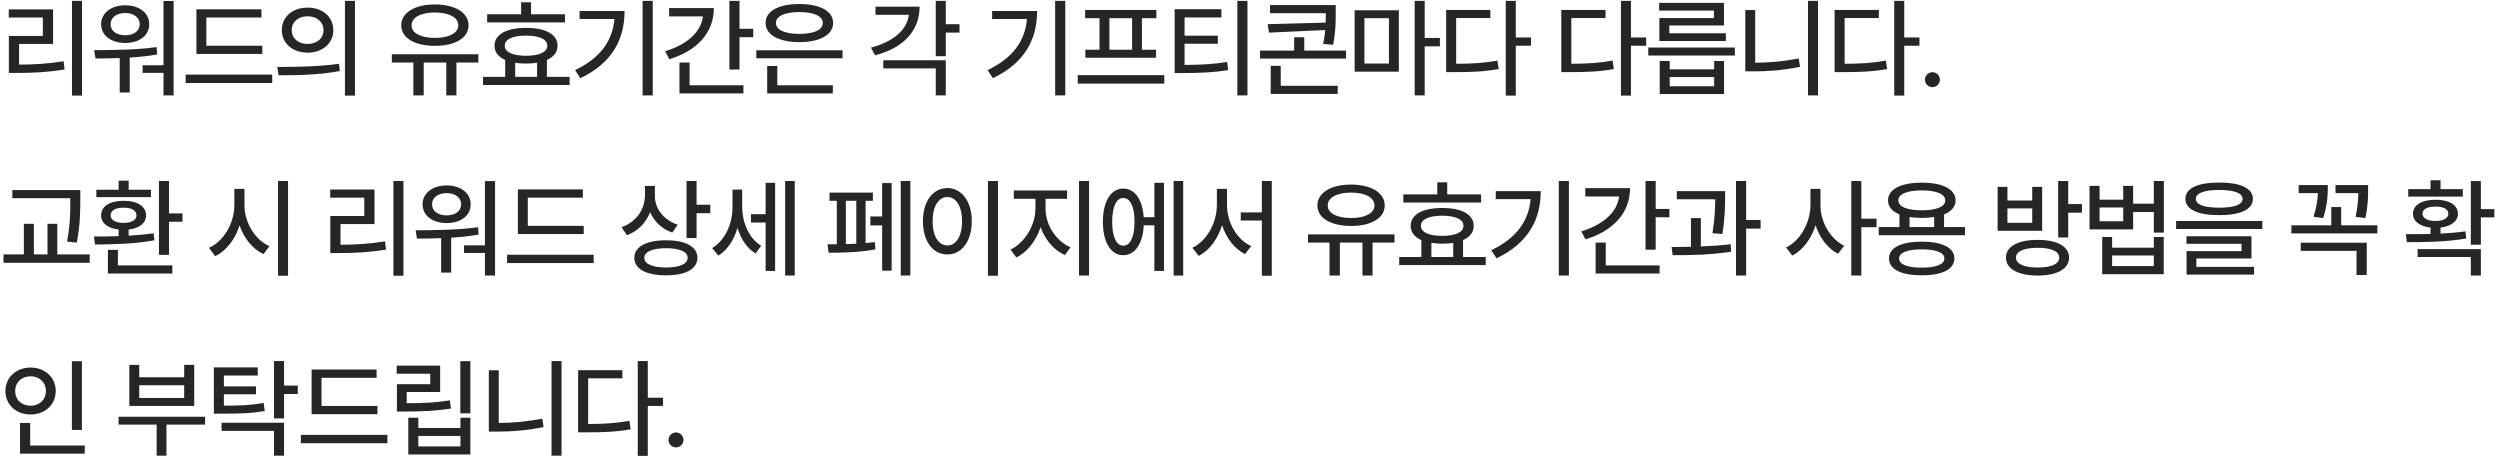 <svg width="347" height="64" viewBox="0 0 347 64" fill="none" xmlns="http://www.w3.org/2000/svg">
<path d="M11.382 0.12V13.274H9.99V0.12H11.382ZM1.216 2.435V1.307H7.368V6.097H2.651V8.968C4.783 8.96 6.636 8.858 8.833 8.499L8.965 9.642C6.643 10.03 4.666 10.118 2.344 10.125H1.23V4.983H5.947V2.435H1.216ZM24.099 0.135V13.245H22.693V10.11H19.792V9.056H22.693V0.135H24.099ZM13.069 6.961C15.559 6.946 18.862 6.939 21.741 6.536L21.814 7.562C20.561 7.781 19.265 7.913 18.005 7.994V12.835H16.614V8.06C15.412 8.104 14.27 8.118 13.259 8.118L13.069 6.961ZM14.036 3.357C14.043 1.805 15.42 0.735 17.39 0.735C19.331 0.735 20.715 1.805 20.715 3.357C20.715 4.939 19.331 5.958 17.39 5.965C15.42 5.958 14.043 4.939 14.036 3.357ZM15.354 3.357C15.347 4.295 16.181 4.903 17.39 4.896C18.555 4.903 19.39 4.295 19.397 3.357C19.39 2.435 18.562 1.812 17.39 1.805C16.181 1.812 15.347 2.435 15.354 3.357ZM36.406 6.346V7.488H27.265V1.292H36.289V2.435H28.642V6.346H36.406ZM25.771 11.517V10.359H37.783V11.517H25.771ZM42.692 1.058C44.765 1.05 46.259 2.332 46.267 4.178C46.259 6.023 44.765 7.305 42.692 7.312C40.627 7.305 39.111 6.023 39.118 4.178C39.111 2.332 40.627 1.05 42.692 1.058ZM38.488 9.29C40.876 9.29 44.187 9.268 47.058 8.851L47.16 9.861C44.194 10.433 41.008 10.447 38.664 10.447L38.488 9.29ZM40.495 4.178C40.48 5.342 41.418 6.097 42.692 6.097C43.967 6.097 44.904 5.342 44.904 4.178C44.904 3.028 43.967 2.259 42.692 2.259C41.418 2.259 40.48 3.028 40.495 4.178ZM47.878 13.274V0.12H49.27V13.274H47.878ZM66.398 7.532V8.675H63.351V13.245H61.945V8.675H58.81V13.245H57.375V8.675H54.386V7.532H66.398ZM55.69 3.519C55.697 1.746 57.587 0.618 60.363 0.618C63.139 0.618 65.043 1.746 65.036 3.519C65.043 5.269 63.139 6.375 60.363 6.36C57.587 6.375 55.697 5.269 55.69 3.519ZM57.126 3.519C57.118 4.595 58.415 5.262 60.363 5.262C62.319 5.262 63.608 4.595 63.615 3.519C63.608 2.413 62.319 1.739 60.363 1.731C58.415 1.739 57.118 2.413 57.126 3.519ZM78.412 1.98V3.108H67.616V1.98H72.333V0.311H73.71V1.98H78.412ZM67.045 11.795V10.667H70.121V8.323C69.169 7.906 68.634 7.232 68.641 6.346C68.634 4.778 70.311 3.855 73.021 3.87C75.709 3.855 77.394 4.778 77.387 6.346C77.394 7.232 76.859 7.906 75.907 8.323V10.667H79.057V11.795H67.045ZM70.062 6.346C70.048 7.232 71.146 7.737 73.021 7.737C74.867 7.737 75.973 7.232 75.966 6.346C75.973 5.452 74.867 4.947 73.021 4.939C71.146 4.947 70.048 5.452 70.062 6.346ZM71.513 10.667H74.545V8.711C74.083 8.785 73.571 8.821 73.021 8.821C72.472 8.821 71.967 8.785 71.513 8.711V10.667ZM90.602 0.12V13.245H89.195V0.12H90.602ZM79.82 9.729C83.307 8.067 85.013 5.701 85.284 2.64H80.45V1.526H86.691C86.691 5.372 85.057 8.697 80.553 10.857L79.82 9.729ZM102.645 0.12V4.002H104.549V5.159H102.645V9.656H101.239V0.12H102.645ZM92.318 7.107C95.394 6.185 97.298 4.434 97.569 2.273H92.875V1.116H99.085C99.085 4.559 96.742 7.056 92.904 8.221L92.318 7.107ZM94.31 12.967V8.675H95.716V11.839H103.187V12.967H94.31ZM116.944 6.976V8.089H104.976V6.976H116.944ZM106.266 3.182C106.258 1.534 108.097 0.552 110.953 0.56C113.795 0.552 115.633 1.534 115.641 3.182C115.633 4.837 113.795 5.84 110.953 5.848C108.097 5.84 106.258 4.837 106.266 3.182ZM106.485 12.967V9.158H107.891V11.839H115.597V12.967H106.485ZM107.701 3.182C107.694 4.156 108.939 4.705 110.953 4.705C112.96 4.705 114.212 4.156 114.205 3.182C114.212 2.244 112.96 1.673 110.953 1.673C108.939 1.673 107.694 2.244 107.701 3.182ZM131.275 0.12V3.357H133.179V4.529H131.275V7.796H129.883V0.12H131.275ZM120.889 6.609C124.039 5.782 125.906 4.119 126.148 2.054H121.519V0.926H127.642C127.635 4.302 125.357 6.675 121.46 7.679L120.889 6.609ZM122.603 9.495V8.367H131.275V13.245H129.883V9.495H122.603ZM147.861 0.12V13.245H146.455V0.12H147.861ZM137.08 9.729C140.567 8.067 142.273 5.701 142.544 2.64H137.71V1.526H143.95C143.95 5.372 142.317 8.697 137.813 10.857L137.08 9.729ZM161.604 10.433V11.604H149.592V10.433H161.604ZM150.618 2.522V1.38H160.505V2.522H158.499V6.902H160.461V8.016H150.647V6.902H152.61V2.522H150.618ZM153.987 6.902H157.136V2.522H153.987V6.902ZM169.531 1.277V2.42H164.419V4.954H169.033V6.067H164.419V9.012C166.711 8.997 168.374 8.916 170.322 8.602L170.469 9.729C168.388 10.066 166.587 10.132 164.111 10.14H163.042V1.277H169.531ZM171.743 13.245V0.12H173.149V13.245H171.743ZM185.398 0.706V1.863C185.398 3.101 185.398 4.419 185.031 6.214L183.654 6.097C183.801 5.386 183.896 4.756 183.947 4.17L176.14 4.529L175.949 3.357L184.006 3.138C184.021 2.691 184.021 2.273 184.021 1.863V1.834H176.286V0.706H185.398ZM174.895 8.133V7.02H179.626V5.174H181.032V7.02H186.833V8.133H174.895ZM176.374 13.04V9.144H177.766V11.912H185.676V13.04H176.374ZM194.16 1.424V9.949H188.022V1.424H194.16ZM189.384 8.821H192.783V2.522H189.384V8.821ZM196.357 13.245V0.12H197.748V5.262H199.858V6.434H197.748V13.245H196.357ZM210.392 0.12V5.203H212.502V6.346H210.392V13.274H209.001V0.12H210.392ZM200.724 10.008V1.38H206.862V2.508H202.116V8.851C204.321 8.843 205.969 8.748 207.844 8.411L208.019 9.583C205.961 9.949 204.218 10.015 201.779 10.008H200.724ZM226.378 0.12V5.203H228.488V6.346H226.378V13.274H224.987V0.12H226.378ZM216.71 10.008V1.38H222.848V2.508H218.102V8.851C220.307 8.843 221.954 8.748 223.829 8.411L224.005 9.583C221.947 9.949 220.204 10.015 217.765 10.008H216.71ZM240.795 6.595V7.708H228.783V6.595H240.795ZM230.292 1.468V0.398H239.286V3.533H231.698V4.617H239.55V5.687H230.321V2.508H237.894V1.468H230.292ZM230.365 13.055V8.47H231.757V9.627H237.924V8.47H239.301V13.055H230.365ZM231.757 11.971H237.924V10.696H231.757V11.971ZM252.34 0.12V13.245H250.948V0.12H252.34ZM242.247 9.905V1.395H243.624V8.704C245.543 8.697 247.557 8.528 249.659 8.104L249.85 9.275C247.528 9.751 245.419 9.913 243.346 9.905H242.247ZM264.31 0.12V5.203H266.419V6.346H264.31V13.274H262.918V0.12H264.31ZM254.642 10.008V1.38H260.78V2.508H256.034V8.851C258.238 8.843 259.886 8.748 261.761 8.411L261.937 9.583C259.879 9.949 258.136 10.015 255.697 10.008H254.642ZM268.223 12.102C267.652 12.095 267.176 11.634 267.183 11.062C267.176 10.491 267.652 10.023 268.223 10.023C268.787 10.023 269.256 10.491 269.263 11.062C269.256 11.634 268.787 12.095 268.223 12.102ZM11.148 26.38V27.786C11.133 29.434 11.133 31.163 10.664 33.675L9.302 33.528C9.763 31.155 9.763 29.398 9.756 27.786V27.508H1.714V26.38H11.148ZM0.483 36.473V35.315H3.311V31.067H4.702V35.315H6.592V31.067H7.954V35.315H12.451V36.473H0.483ZM23.454 25.12V29.617H25.329V30.774H23.454V35.374H22.063V25.12H23.454ZM13.039 32.825C14.05 32.825 15.229 32.825 16.467 32.781V31.866C14.973 31.69 14.021 30.972 14.036 29.895C14.021 28.621 15.273 27.859 17.156 27.874C19.038 27.859 20.268 28.621 20.276 29.895C20.268 30.972 19.338 31.69 17.859 31.858V32.715C19.031 32.649 20.217 32.54 21.316 32.371L21.433 33.352C18.635 33.88 15.478 33.916 13.186 33.938L13.039 32.825ZM13.376 27.361V26.336H16.467V25.076H17.859V26.336H20.95V27.361H13.376ZM14.973 37.967V34.685H16.365V36.839H23.923V37.967H14.973ZM15.354 29.895C15.354 30.533 16.035 30.936 17.156 30.936C18.262 30.936 18.95 30.533 18.943 29.895C18.95 29.214 18.262 28.819 17.156 28.826C16.035 28.819 15.354 29.214 15.354 29.895ZM33.933 28.46C33.918 30.855 35.368 33.272 37.404 34.173L36.569 35.272C35.06 34.554 33.867 33.081 33.251 31.287C32.644 33.213 31.435 34.795 29.86 35.565L29.011 34.393C31.076 33.477 32.526 30.965 32.526 28.46V26.219H33.933V28.46ZM38.591 38.274V25.12H39.982V38.274H38.591ZM55.998 25.12V38.274H54.606V25.12H55.998ZM45.832 27.435V26.307H51.984V31.097H47.267V33.968C49.398 33.96 51.252 33.858 53.449 33.499L53.581 34.642C51.259 35.03 49.281 35.118 46.96 35.125H45.846V29.983H50.563V27.435H45.832ZM68.715 25.135V38.245H67.308V35.11H64.408V34.056H67.308V25.135H68.715ZM57.684 31.961C60.175 31.946 63.478 31.939 66.356 31.536L66.43 32.562C65.177 32.781 63.881 32.913 62.621 32.994V37.835H61.229V33.06C60.028 33.103 58.886 33.118 57.875 33.118L57.684 31.961ZM58.651 28.357C58.659 26.805 60.036 25.735 62.006 25.735C63.947 25.735 65.331 26.805 65.331 28.357C65.331 29.939 63.947 30.957 62.006 30.965C60.036 30.957 58.659 29.939 58.651 28.357ZM59.97 28.357C59.962 29.295 60.797 29.903 62.006 29.895C63.17 29.903 64.005 29.295 64.013 28.357C64.005 27.435 63.178 26.812 62.006 26.805C60.797 26.812 59.962 27.435 59.97 28.357ZM81.022 31.346V32.488H71.881V26.292H80.904V27.435H73.258V31.346H81.022ZM70.387 36.517V35.359H82.399V36.517H70.387ZM90.899 27.215C90.892 28.936 92.108 30.54 94.063 31.185L93.316 32.283C91.881 31.778 90.804 30.752 90.233 29.456C89.662 30.928 88.548 32.085 87.017 32.649L86.27 31.536C88.321 30.811 89.508 29.061 89.522 27.098V25.809H90.899V27.215ZM88.043 35.784C88.043 34.246 89.72 33.345 92.452 33.352C95.147 33.345 96.803 34.246 96.803 35.784C96.803 37.337 95.147 38.223 92.452 38.216C89.72 38.223 88.043 37.337 88.043 35.784ZM89.434 35.784C89.427 36.648 90.555 37.117 92.452 37.132C94.334 37.117 95.448 36.648 95.44 35.784C95.448 34.949 94.334 34.451 92.452 34.451C90.555 34.451 89.427 34.949 89.434 35.784ZM95.294 33.045V25.12H96.685V28.416H98.59V29.588H96.685V33.045H95.294ZM103.016 28.709C103.016 30.804 103.895 33.038 105.653 34.114L104.876 35.184C103.646 34.444 102.818 33.133 102.364 31.617C101.888 33.279 100.98 34.7 99.705 35.477L98.841 34.437C100.694 33.323 101.675 31.002 101.668 28.768V26.321H103.016V28.709ZM104.232 30.892V29.734H106.268V25.369H107.586V37.601H106.268V30.892H104.232ZM108.978 38.245V25.12H110.311V38.245H108.978ZM126.355 25.12V38.245H125.022V25.12H126.355ZM114.856 33.909C115.237 33.909 115.677 33.909 116.145 33.902V27.874H115.135V26.731H121.155V27.874H120.144V33.741C120.591 33.704 121.023 33.653 121.419 33.602L121.521 34.612C119.441 35.023 116.717 35.081 115.017 35.081L114.856 33.909ZM117.405 33.88C117.881 33.873 118.372 33.851 118.855 33.829V27.874H117.405V33.88ZM120.804 31.287V30.042H122.444V25.413H123.763V37.571H122.444V31.287H120.804ZM138.516 25.12V38.274H137.124V25.12H138.516ZM128.101 30.701C128.101 27.896 129.514 26.109 131.499 26.102C133.447 26.109 134.883 27.896 134.883 30.701C134.883 33.536 133.447 35.323 131.499 35.315C129.514 35.323 128.101 33.536 128.101 30.701ZM129.448 30.701C129.441 32.789 130.276 34.07 131.499 34.07C132.7 34.07 133.535 32.789 133.535 30.701C133.535 28.643 132.7 27.354 131.499 27.347C130.276 27.354 129.441 28.643 129.448 30.701ZM145.124 28.987C145.117 31.185 146.56 33.455 148.582 34.319L147.82 35.403C146.274 34.722 145.044 33.272 144.436 31.521C143.828 33.397 142.598 34.993 141.067 35.74L140.261 34.642C142.239 33.711 143.704 31.25 143.718 28.987V27.596H140.715V26.439H148.113V27.596H145.124V28.987ZM149.768 38.245V25.12H151.16V38.245H149.768ZM164.228 25.12V38.245H162.895V25.12H164.228ZM153.081 30.789C153.081 27.947 154.194 26.168 155.908 26.175C157.505 26.168 158.581 27.684 158.742 30.145H160.229V25.369H161.562V37.601H160.229V31.273H158.75C158.625 33.836 157.534 35.425 155.908 35.418C154.194 35.425 153.081 33.638 153.081 30.789ZM154.37 30.789C154.37 32.877 154.963 34.107 155.908 34.1C156.875 34.107 157.475 32.877 157.475 30.789C157.475 28.694 156.875 27.471 155.908 27.479C154.963 27.471 154.37 28.694 154.37 30.789ZM170.31 28.46C170.31 30.862 171.657 33.257 173.664 34.158L172.815 35.272C171.328 34.524 170.2 33.045 169.621 31.25C169.043 33.14 167.9 34.737 166.384 35.52L165.505 34.393C167.541 33.419 168.896 30.892 168.903 28.46V26.219H170.31V28.46ZM172.214 30.613V29.485H175.144V25.12H176.521V38.274H175.144V30.613H172.214ZM193.561 32.532V33.675H190.514V38.245H189.108V33.675H185.973V38.245H184.538V33.675H181.55V32.532H193.561ZM182.853 28.519C182.861 26.746 184.75 25.618 187.526 25.618C190.302 25.618 192.206 26.746 192.199 28.519C192.206 30.269 190.302 31.375 187.526 31.36C184.75 31.375 182.861 30.269 182.853 28.519ZM184.289 28.519C184.282 29.595 185.578 30.262 187.526 30.262C189.482 30.262 190.771 29.595 190.778 28.519C190.771 27.413 189.482 26.739 187.526 26.731C185.578 26.739 184.282 27.413 184.289 28.519ZM205.575 26.98V28.108H194.779V26.98H199.496V25.311H200.873V26.98H205.575ZM194.208 36.795V35.667H197.284V33.323C196.332 32.906 195.797 32.232 195.805 31.346C195.797 29.778 197.475 28.855 200.185 28.87C202.873 28.855 204.557 29.778 204.55 31.346C204.557 32.232 204.023 32.906 203.07 33.323V35.667H206.22V36.795H194.208ZM197.226 31.346C197.211 32.232 198.31 32.737 200.185 32.737C202.03 32.737 203.136 32.232 203.129 31.346C203.136 30.452 202.03 29.947 200.185 29.939C198.31 29.947 197.211 30.452 197.226 31.346ZM198.676 35.667H201.708V33.711C201.247 33.785 200.734 33.821 200.185 33.821C199.635 33.821 199.13 33.785 198.676 33.711V35.667ZM217.765 25.12V38.245H216.359V25.12H217.765ZM206.984 34.73C210.47 33.067 212.177 30.701 212.448 27.64H207.614V26.526H213.854C213.854 30.372 212.221 33.697 207.716 35.857L206.984 34.73ZM229.808 25.12V29.002H231.713V30.159H229.808V34.656H228.402V25.12H229.808ZM219.481 32.107C222.557 31.185 224.462 29.434 224.733 27.273H220.038V26.116H226.249C226.249 29.559 223.905 32.056 220.067 33.221L219.481 32.107ZM221.473 37.967V33.675H222.88V36.839H230.35V37.967H221.473ZM239.449 26.526V27.332C239.442 28.438 239.442 30.13 239.068 32.474L237.691 32.371C238.028 30.276 238.065 28.746 238.072 27.654H232.74V26.526H239.449ZM232.008 34.29C232.828 34.283 233.744 34.275 234.703 34.253V30.276H236.08V34.209C237.472 34.151 238.9 34.063 240.211 33.895L240.284 34.935C237.552 35.374 234.498 35.433 232.169 35.418L232.008 34.29ZM240.958 38.245V25.12H242.364V30.54H244.371V31.727H242.364V38.245H240.958ZM252.681 28.46C252.667 30.782 254.022 33.162 255.977 34.114L255.113 35.227C253.685 34.48 252.579 33.016 252 31.265C251.414 33.126 250.264 34.7 248.77 35.477L247.906 34.349C249.92 33.382 251.282 30.862 251.29 28.46V26.219H252.681V28.46ZM256.959 38.245V25.12H258.35V30.35H260.46V31.536H258.35V38.245H256.959ZM272.737 31.521V32.649H260.77V31.521H263.641V29.756C262.623 29.346 262.051 28.687 262.059 27.815C262.051 26.255 263.86 25.347 266.746 25.355C269.625 25.347 271.426 26.255 271.434 27.815C271.426 28.687 270.855 29.346 269.837 29.764V31.521H272.737ZM262.19 35.872C262.19 34.371 263.89 33.543 266.746 33.543C269.566 33.543 271.265 34.371 271.272 35.872C271.265 37.388 269.566 38.216 266.746 38.216C263.89 38.216 262.19 37.388 262.19 35.872ZM263.494 27.815C263.487 28.694 264.703 29.185 266.746 29.192C268.775 29.185 270.005 28.694 269.998 27.815C270.005 26.936 268.775 26.431 266.746 26.424C264.703 26.431 263.487 26.936 263.494 27.815ZM263.597 35.872C263.589 36.692 264.739 37.161 266.746 37.147C268.724 37.161 269.881 36.692 269.881 35.872C269.881 35.066 268.724 34.612 266.746 34.612C264.739 34.612 263.589 35.066 263.597 35.872ZM265.047 31.521H268.46V30.123C267.947 30.203 267.369 30.247 266.746 30.247C266.131 30.247 265.56 30.203 265.047 30.13V31.521ZM282.835 33.294C285.537 33.294 287.185 34.202 287.185 35.755C287.185 37.33 285.537 38.238 282.835 38.245C280.103 38.238 278.425 37.33 278.425 35.755C278.425 34.202 280.103 33.294 282.835 33.294ZM277.268 32.034V25.94H278.63V27.83H282.073V25.94H283.45V32.034H277.268ZM278.63 30.921H282.073V28.929H278.63V30.921ZM279.817 35.755C279.81 36.634 280.938 37.132 282.835 37.132C284.717 37.132 285.83 36.634 285.823 35.755C285.83 34.883 284.717 34.393 282.835 34.393C280.938 34.393 279.81 34.883 279.817 35.755ZM285.676 32.957V25.12H287.068V28.328H288.972V29.515H287.068V32.957H285.676ZM291.421 25.794V27.713H294.702V25.794H296.079V28.27H298.95V25.12H300.342V32.283H298.95V29.427H296.079V31.844H290.029V25.794H291.421ZM291.421 30.716H294.702V28.797H291.421V30.716ZM291.787 38.055V32.898H293.164V34.378H298.95V32.898H300.327V38.055H291.787ZM293.164 36.927H298.95V35.462H293.164V36.927ZM308.02 25.34C310.979 25.332 312.7 26.131 312.707 27.596C312.7 29.068 310.979 29.866 308.02 29.866C305.061 29.866 303.325 29.068 303.332 27.596C303.325 26.131 305.061 25.332 308.02 25.34ZM302.043 31.785V30.672H314.011V31.785H302.043ZM303.479 33.836V32.796H312.502V35.872H304.856V37.044H312.868V38.113H303.493V34.861H311.125V33.836H303.479ZM304.783 27.596C304.775 28.409 305.932 28.826 308.02 28.826C310.122 28.826 311.279 28.409 311.272 27.596C311.279 26.819 310.122 26.365 308.02 26.365C305.932 26.365 304.775 26.819 304.783 27.596ZM328.693 25.691V26.336C328.693 27.171 328.693 28.504 328.312 30.262L326.95 30.101C327.265 28.665 327.316 27.596 327.338 26.805H324.167V25.691H328.693ZM318.044 32.4V31.273H323.581V28.738H324.958V31.273H329.982V32.4H318.044ZM319.055 26.805V25.691H323.098V26.175C323.083 26.959 323.083 28.372 322.453 30.276L321.12 30.086C321.581 28.628 321.691 27.559 321.721 26.805H319.055ZM319.348 34.817V33.69H328.503V38.172H327.082V34.817H319.348ZM344.342 25.135V29.031H346.217V30.174H344.342V33.968H342.951V25.135H344.342ZM333.927 32.503C334.945 32.503 336.125 32.503 337.355 32.474V31.587C335.861 31.419 334.909 30.716 334.923 29.661C334.909 28.46 336.161 27.713 338.044 27.727C339.926 27.713 341.156 28.46 341.164 29.661C341.156 30.709 340.226 31.412 338.747 31.587V32.422C339.919 32.364 341.105 32.269 342.204 32.107L342.321 33.103C339.501 33.594 336.388 33.616 334.074 33.616L333.927 32.503ZM334.264 27.288V26.248H337.355V25.018H338.747V26.248H341.837V27.288H334.264ZM335.568 35.667V34.583H344.342V38.245H342.951V35.667H335.568ZM336.242 29.661C336.242 30.276 336.923 30.679 338.044 30.672C339.149 30.679 339.838 30.276 339.831 29.661C339.838 29.031 339.149 28.665 338.044 28.68C336.923 28.665 336.242 29.031 336.242 29.661ZM11.367 50.135V59.671H9.976V50.135H11.367ZM0.747 54.266C0.754 52.369 2.263 51.021 4.248 51.014C6.226 51.021 7.734 52.369 7.734 54.266C7.734 56.192 6.226 57.532 4.248 57.532C2.263 57.532 0.754 56.192 0.747 54.266ZM2.109 54.266C2.102 55.503 3.025 56.316 4.248 56.316C5.449 56.316 6.372 55.503 6.372 54.266C6.372 53.057 5.449 52.23 4.248 52.23C3.025 52.23 2.102 53.057 2.109 54.266ZM2.783 62.967V58.704H4.189V61.839H11.763V62.967H2.783ZM28.466 57.84V58.938H23.105V63.245H21.743V58.938H16.455V57.84H28.466ZM17.949 56.346V50.648H19.326V52.361H25.566V50.648H26.958V56.346H17.949ZM19.326 55.232H25.566V53.475H19.326V55.232ZM35.778 50.999V52.127H31.076V53.636H35.529V54.72H31.076V56.302C33.486 56.302 34.921 56.228 36.599 55.935L36.745 57.049C34.951 57.364 33.405 57.43 30.71 57.415H29.684V50.999H35.778ZM30.754 59.803V58.675H39.426V63.245H38.034V59.803H30.754ZM38.034 58.074V50.12H39.426V53.519H41.33V54.69H39.426V58.074H38.034ZM52.392 56.346V57.488H43.251V51.292H52.275V52.435H44.628V56.346H52.392ZM41.757 61.517V60.359H53.769V61.517H41.757ZM65.285 50.135V57.371H63.893V50.135H65.285ZM55.06 51.878V50.75H61.095V54.412H56.452V55.965C58.752 55.958 60.429 55.899 62.428 55.569L62.604 56.697C60.458 57.049 58.671 57.107 56.188 57.122H55.09V53.328H59.718V51.878H55.06ZM56.672 63.084V57.986H58.063V59.407H63.908V57.986H65.285V63.084H56.672ZM58.063 61.956H63.908V60.506H58.063V61.956ZM77.943 50.12V63.245H76.552V50.12H77.943ZM67.85 59.905V51.395H69.228V58.704C71.146 58.697 73.161 58.528 75.263 58.103L75.453 59.275C73.131 59.752 71.022 59.913 68.949 59.905H67.85ZM89.913 50.12V55.203H92.023V56.346H89.913V63.274H88.522V50.12H89.913ZM80.245 60.008V51.38H86.383V52.508H81.637V58.851C83.841 58.843 85.49 58.748 87.365 58.411L87.54 59.583C85.482 59.949 83.739 60.015 81.3 60.008H80.245ZM93.827 62.102C93.255 62.095 92.779 61.634 92.787 61.062C92.779 60.491 93.255 60.023 93.827 60.023C94.391 60.023 94.859 60.491 94.867 61.062C94.859 61.634 94.391 62.095 93.827 62.102Z" fill="#262626"/>
</svg>
